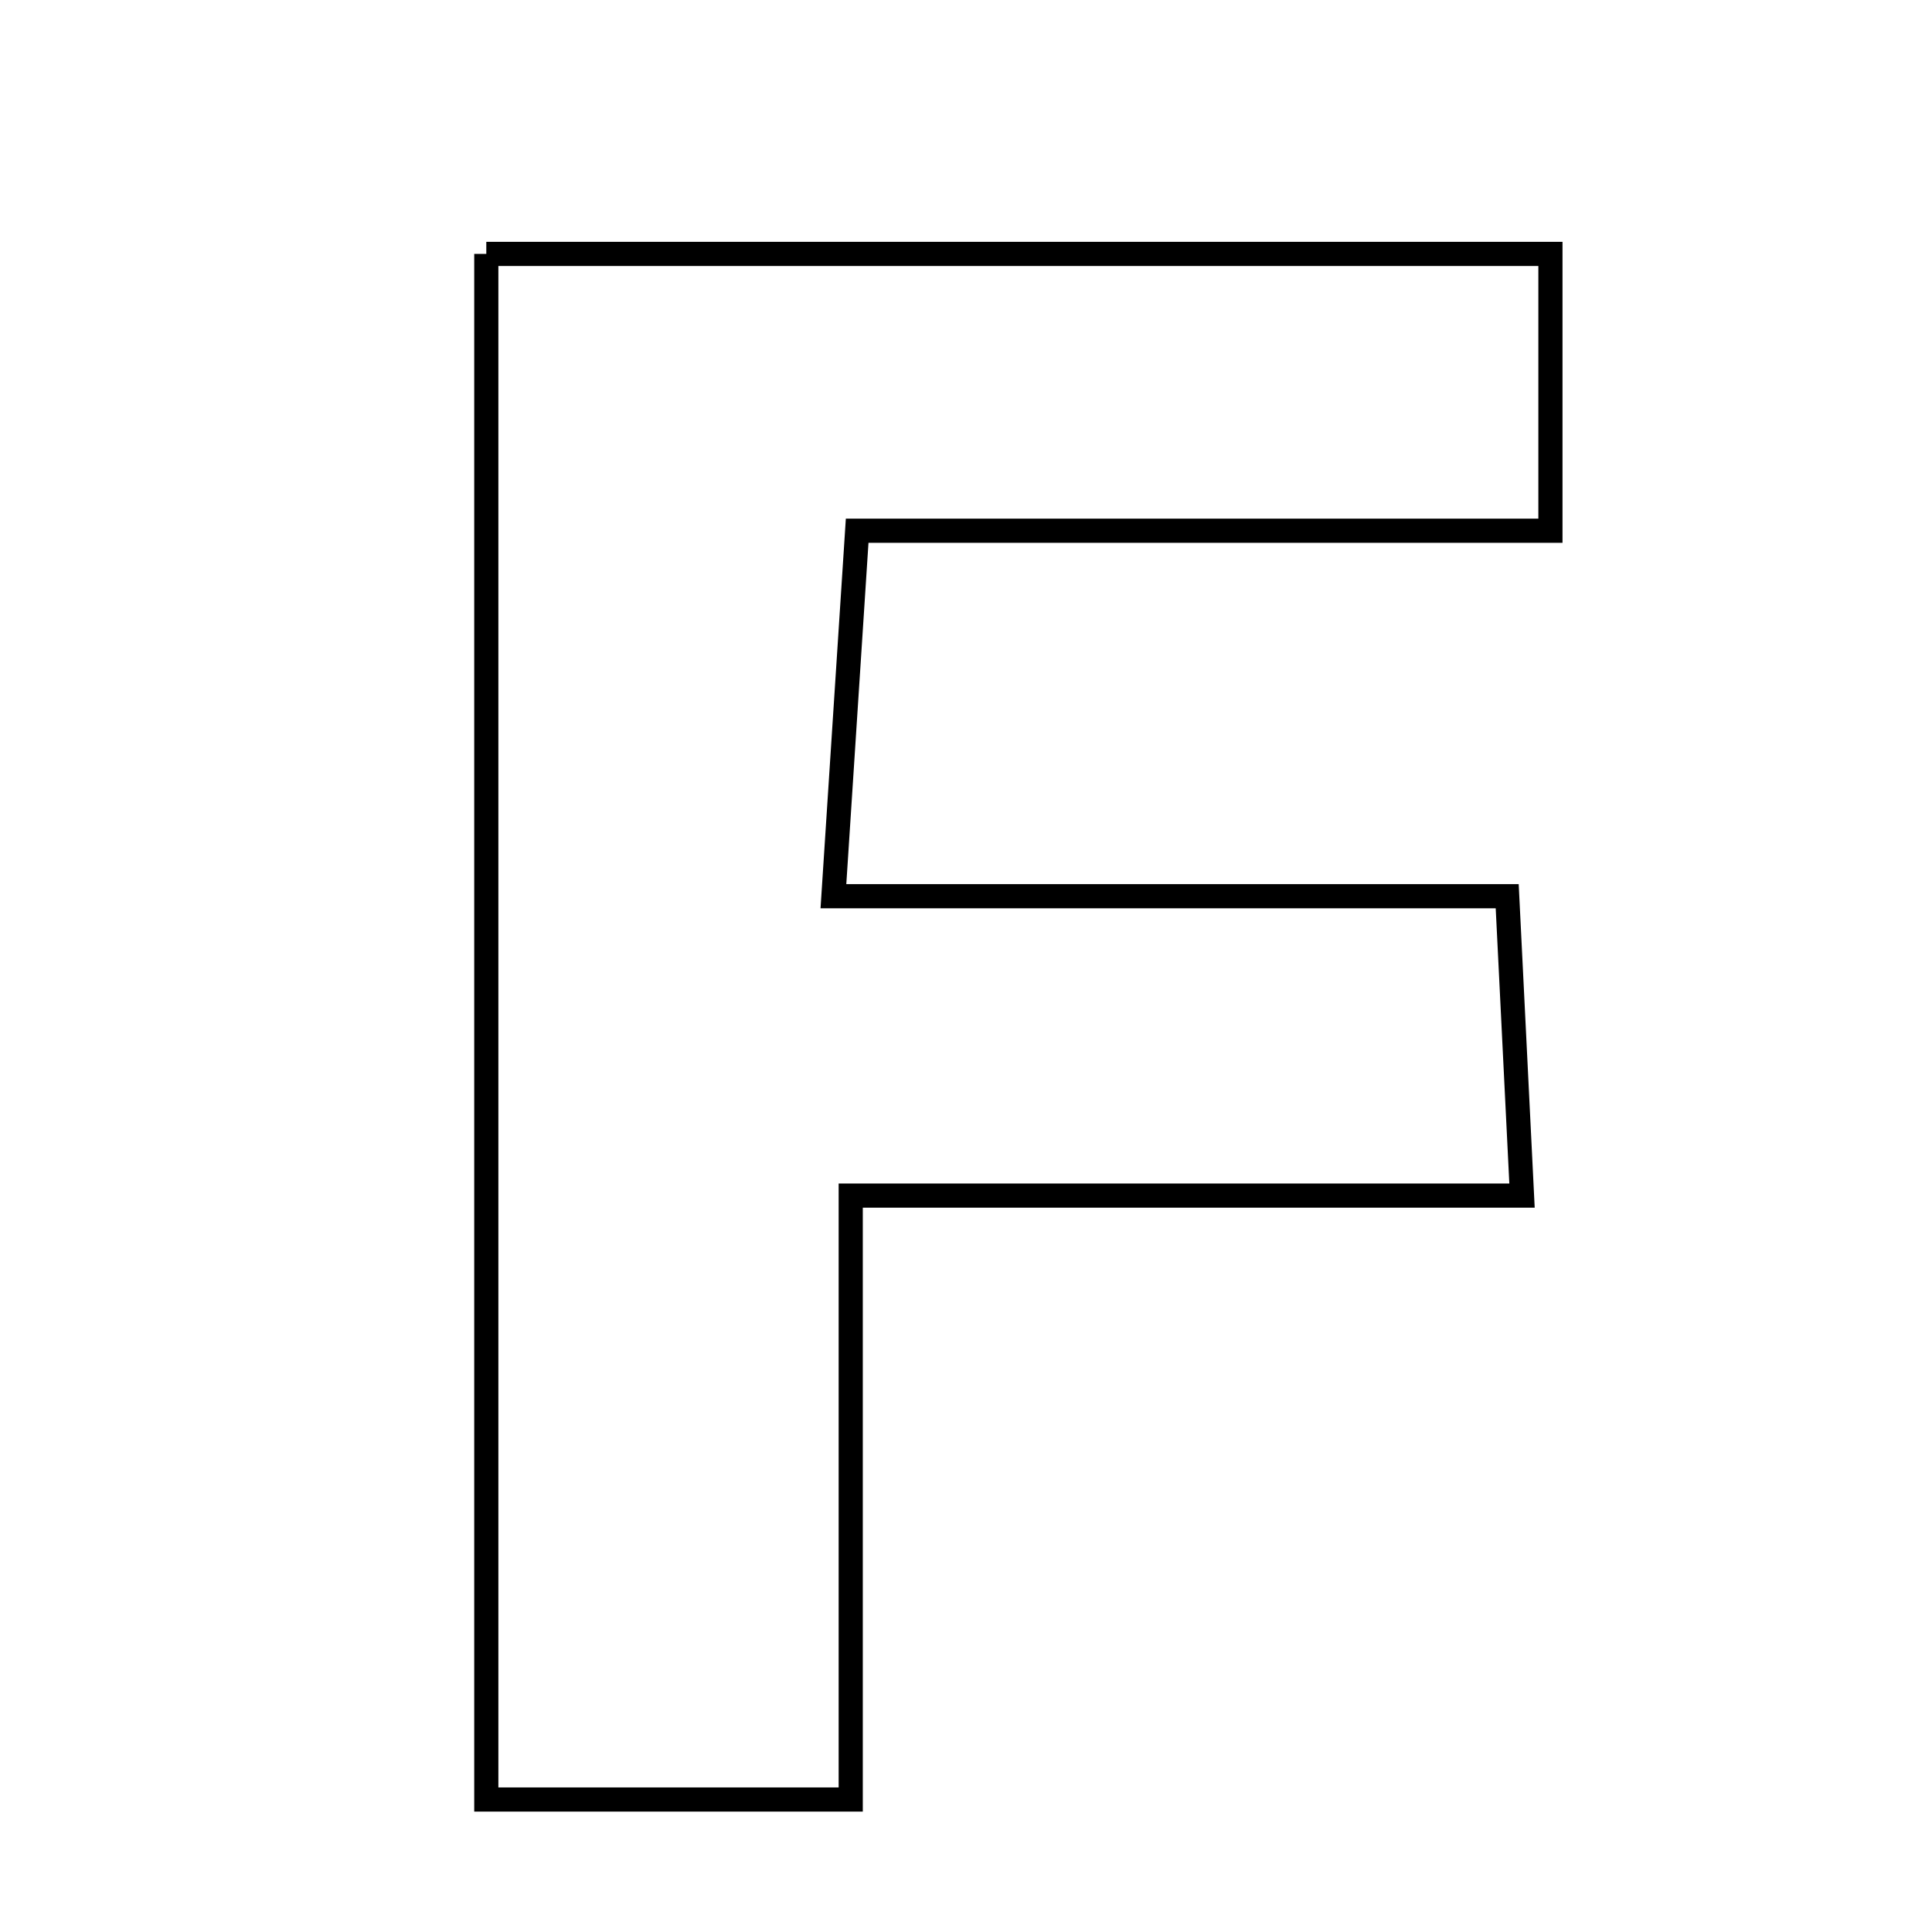 <svg xmlns="http://www.w3.org/2000/svg" viewBox="0.0 0.0 24.0 24.0" height="200px" width="200px"><path fill="none" stroke="black" stroke-width=".3" stroke-opacity="1.0"  filling="0" d="M6.041 3.154 C10.473 3.154 14.772 3.154 19.26 3.154 C19.26 4.243 19.26 5.269 19.26 6.593 C16.457 6.593 13.734 6.593 10.648 6.593 C10.546 8.173 10.46 9.486 10.353 11.133 C13.171 11.133 15.78 11.133 18.723 11.133 C18.788 12.449 18.839 13.468 18.907 14.852 C16.119 14.852 13.516 14.852 10.568 14.852 C10.568 17.505 10.568 19.821 10.568 22.354 C8.918 22.354 7.602 22.354 6.041 22.354 C6.041 15.882 6.041 9.598 6.041 3.154"></path></svg>